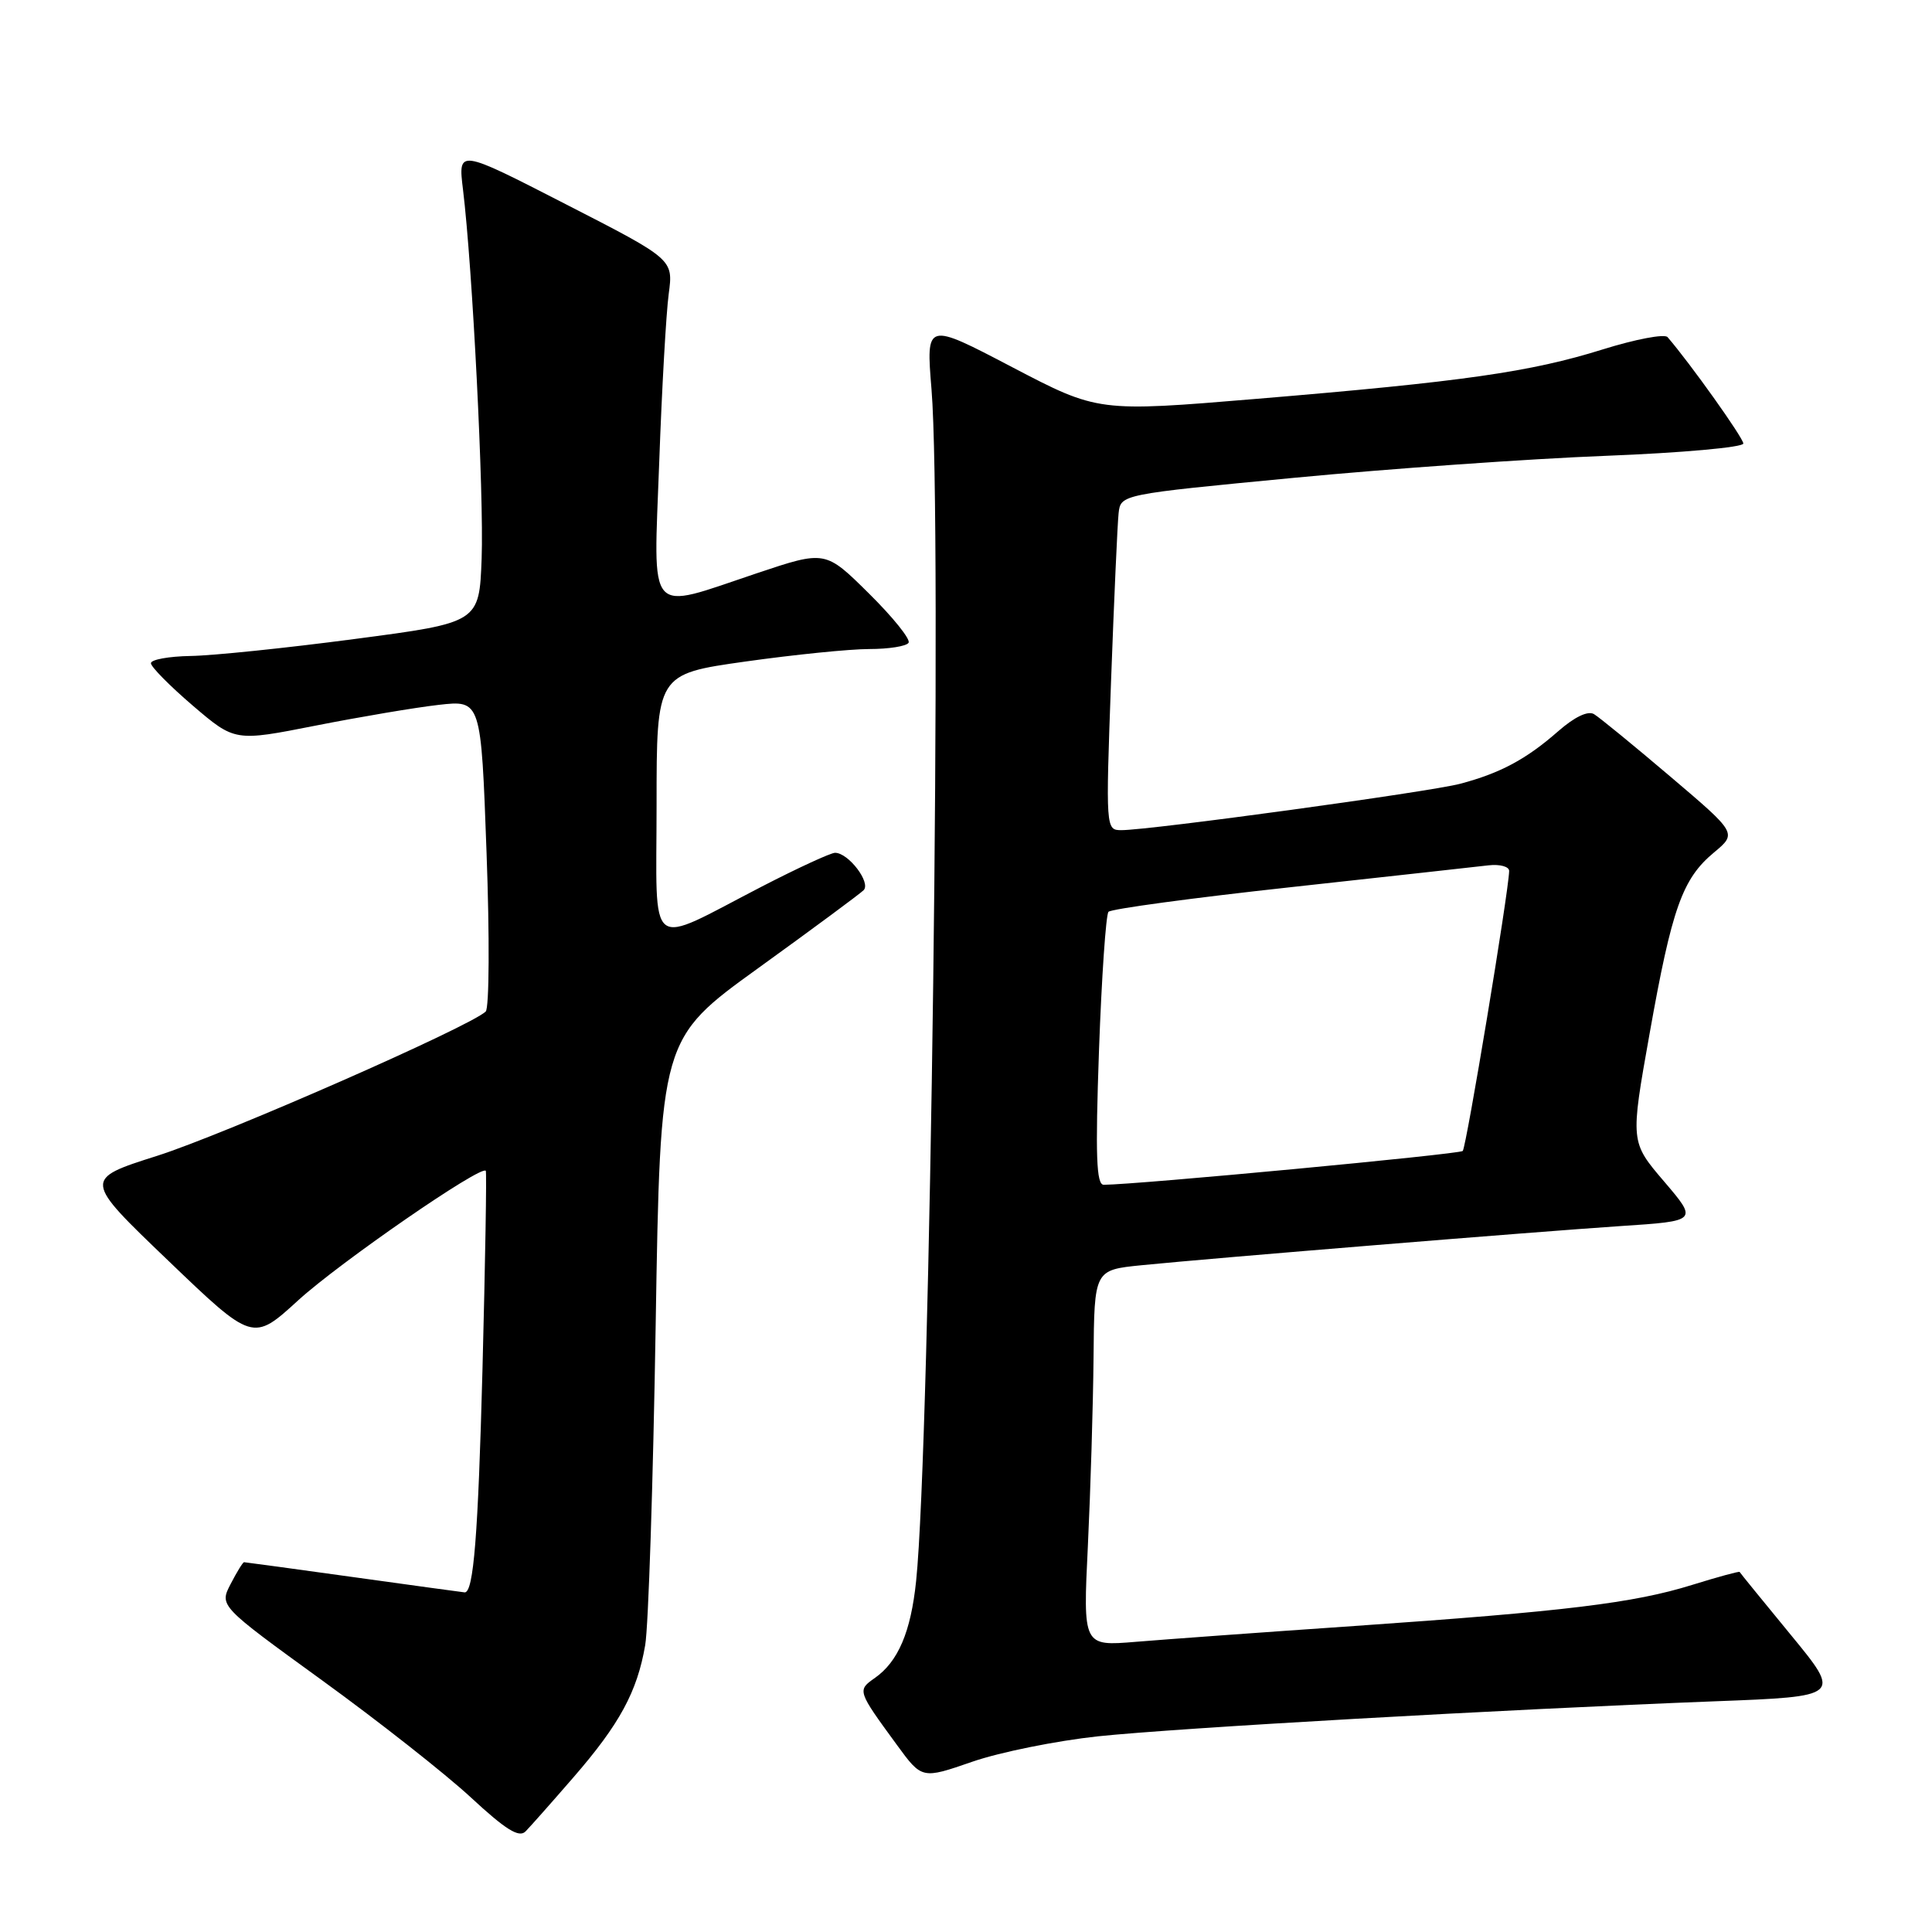 <?xml version="1.0" encoding="UTF-8" standalone="no"?>
<!DOCTYPE svg PUBLIC "-//W3C//DTD SVG 1.1//EN" "http://www.w3.org/Graphics/SVG/1.1/DTD/svg11.dtd" >
<svg xmlns="http://www.w3.org/2000/svg" xmlns:xlink="http://www.w3.org/1999/xlink" version="1.1" viewBox="0 0 256 256">
 <g >
 <path fill="currentColor"
d=" M 75.99 235.50 C 82.11 228.45 84.43 224.16 85.49 218.00 C 85.92 215.53 86.54 196.43 86.88 175.57 C 87.50 137.64 87.50 137.64 100.50 128.26 C 107.65 123.10 113.92 118.46 114.43 117.96 C 115.44 116.96 112.42 113.00 110.65 113.00 C 110.08 113.00 105.72 115.01 100.97 117.46 C 85.50 125.45 87.00 126.61 87.00 106.64 C 87.00 89.32 87.00 89.32 98.75 87.66 C 105.21 86.75 112.61 86.00 115.19 86.00 C 117.77 86.00 120.11 85.63 120.39 85.17 C 120.68 84.72 118.31 81.77 115.13 78.63 C 109.36 72.92 109.36 72.92 100.28 75.96 C 85.54 80.90 86.59 82.09 87.35 61.25 C 87.70 51.49 88.27 41.44 88.61 38.93 C 89.22 34.36 89.22 34.36 74.95 27.05 C 60.69 19.73 60.69 19.73 61.35 25.12 C 62.61 35.43 64.13 65.56 63.82 74.00 C 63.50 82.50 63.50 82.50 47.00 84.67 C 37.92 85.87 28.14 86.88 25.25 86.92 C 22.36 86.97 20.00 87.40 20.00 87.88 C 20.00 88.36 22.50 90.89 25.56 93.51 C 31.12 98.26 31.12 98.26 41.81 96.15 C 47.69 94.99 55.03 93.75 58.12 93.40 C 63.74 92.76 63.74 92.76 64.47 112.97 C 64.88 124.09 64.83 133.56 64.36 134.03 C 62.33 136.01 29.73 150.33 20.80 153.16 C 11.04 156.26 11.04 156.26 22.27 167.02 C 33.50 177.79 33.50 177.79 39.50 172.31 C 45.00 167.29 63.80 154.31 64.37 155.14 C 64.50 155.34 64.30 167.20 63.93 181.50 C 63.35 203.51 62.75 211.00 61.58 211.00 C 61.47 211.00 54.91 210.10 47.00 209.00 C 39.09 207.90 32.49 207.00 32.34 207.00 C 32.18 207.00 31.38 208.30 30.56 209.89 C 29.06 212.78 29.06 212.78 42.66 222.64 C 50.14 228.06 59.01 235.04 62.38 238.16 C 67.02 242.46 68.78 243.55 69.64 242.67 C 70.27 242.03 73.13 238.80 75.99 235.50 Z  M 145.50 230.07 C 156.05 228.96 199.04 226.52 227.25 225.43 C 244.00 224.79 244.00 224.79 237.30 216.64 C 233.62 212.16 230.56 208.41 230.51 208.29 C 230.46 208.18 227.62 208.95 224.21 210.01 C 216.50 212.41 207.49 213.51 179.50 215.45 C 167.40 216.28 154.35 217.23 150.50 217.55 C 143.50 218.13 143.50 218.13 144.15 204.81 C 144.50 197.49 144.84 186.27 144.90 179.89 C 145.00 168.28 145.00 168.28 151.25 167.65 C 160.97 166.68 203.35 163.22 214.74 162.46 C 224.97 161.79 224.97 161.79 220.50 156.55 C 216.02 151.31 216.02 151.31 218.58 136.96 C 221.54 120.32 222.92 116.44 227.11 112.96 C 230.17 110.41 230.17 110.41 221.34 102.91 C 216.48 98.78 211.92 95.05 211.22 94.63 C 210.42 94.14 208.64 94.99 206.46 96.90 C 202.24 100.60 198.81 102.44 193.50 103.85 C 189.43 104.93 152.39 110.00 148.59 110.00 C 146.52 110.00 146.51 109.84 147.22 90.25 C 147.62 79.39 148.07 69.38 148.22 68.01 C 148.50 65.51 148.50 65.51 171.50 63.31 C 184.15 62.10 202.71 60.79 212.75 60.40 C 222.79 60.01 231.00 59.27 231.00 58.77 C 231.00 58.03 223.94 48.12 220.96 44.67 C 220.56 44.21 216.70 44.95 212.37 46.30 C 202.81 49.29 193.88 50.57 166.50 52.85 C 145.50 54.60 145.50 54.60 134.10 48.64 C 122.70 42.67 122.70 42.67 123.43 51.59 C 124.86 68.95 123.28 191.43 121.39 209.50 C 120.69 216.25 119.01 220.18 115.91 222.35 C 113.58 223.98 113.60 224.04 118.83 231.19 C 122.16 235.75 122.16 235.75 128.83 233.44 C 132.50 232.17 140.00 230.66 145.50 230.07 Z  M 145.62 139.25 C 145.97 129.49 146.54 121.19 146.88 120.82 C 147.22 120.44 158.07 118.97 171.00 117.56 C 183.93 116.14 195.74 114.84 197.25 114.66 C 198.76 114.49 199.99 114.83 199.97 115.42 C 199.90 118.22 194.29 152.04 193.82 152.51 C 193.39 152.94 150.67 156.97 146.25 156.99 C 145.27 157.00 145.13 153.14 145.62 139.25 Z "/>
</g>
</svg>